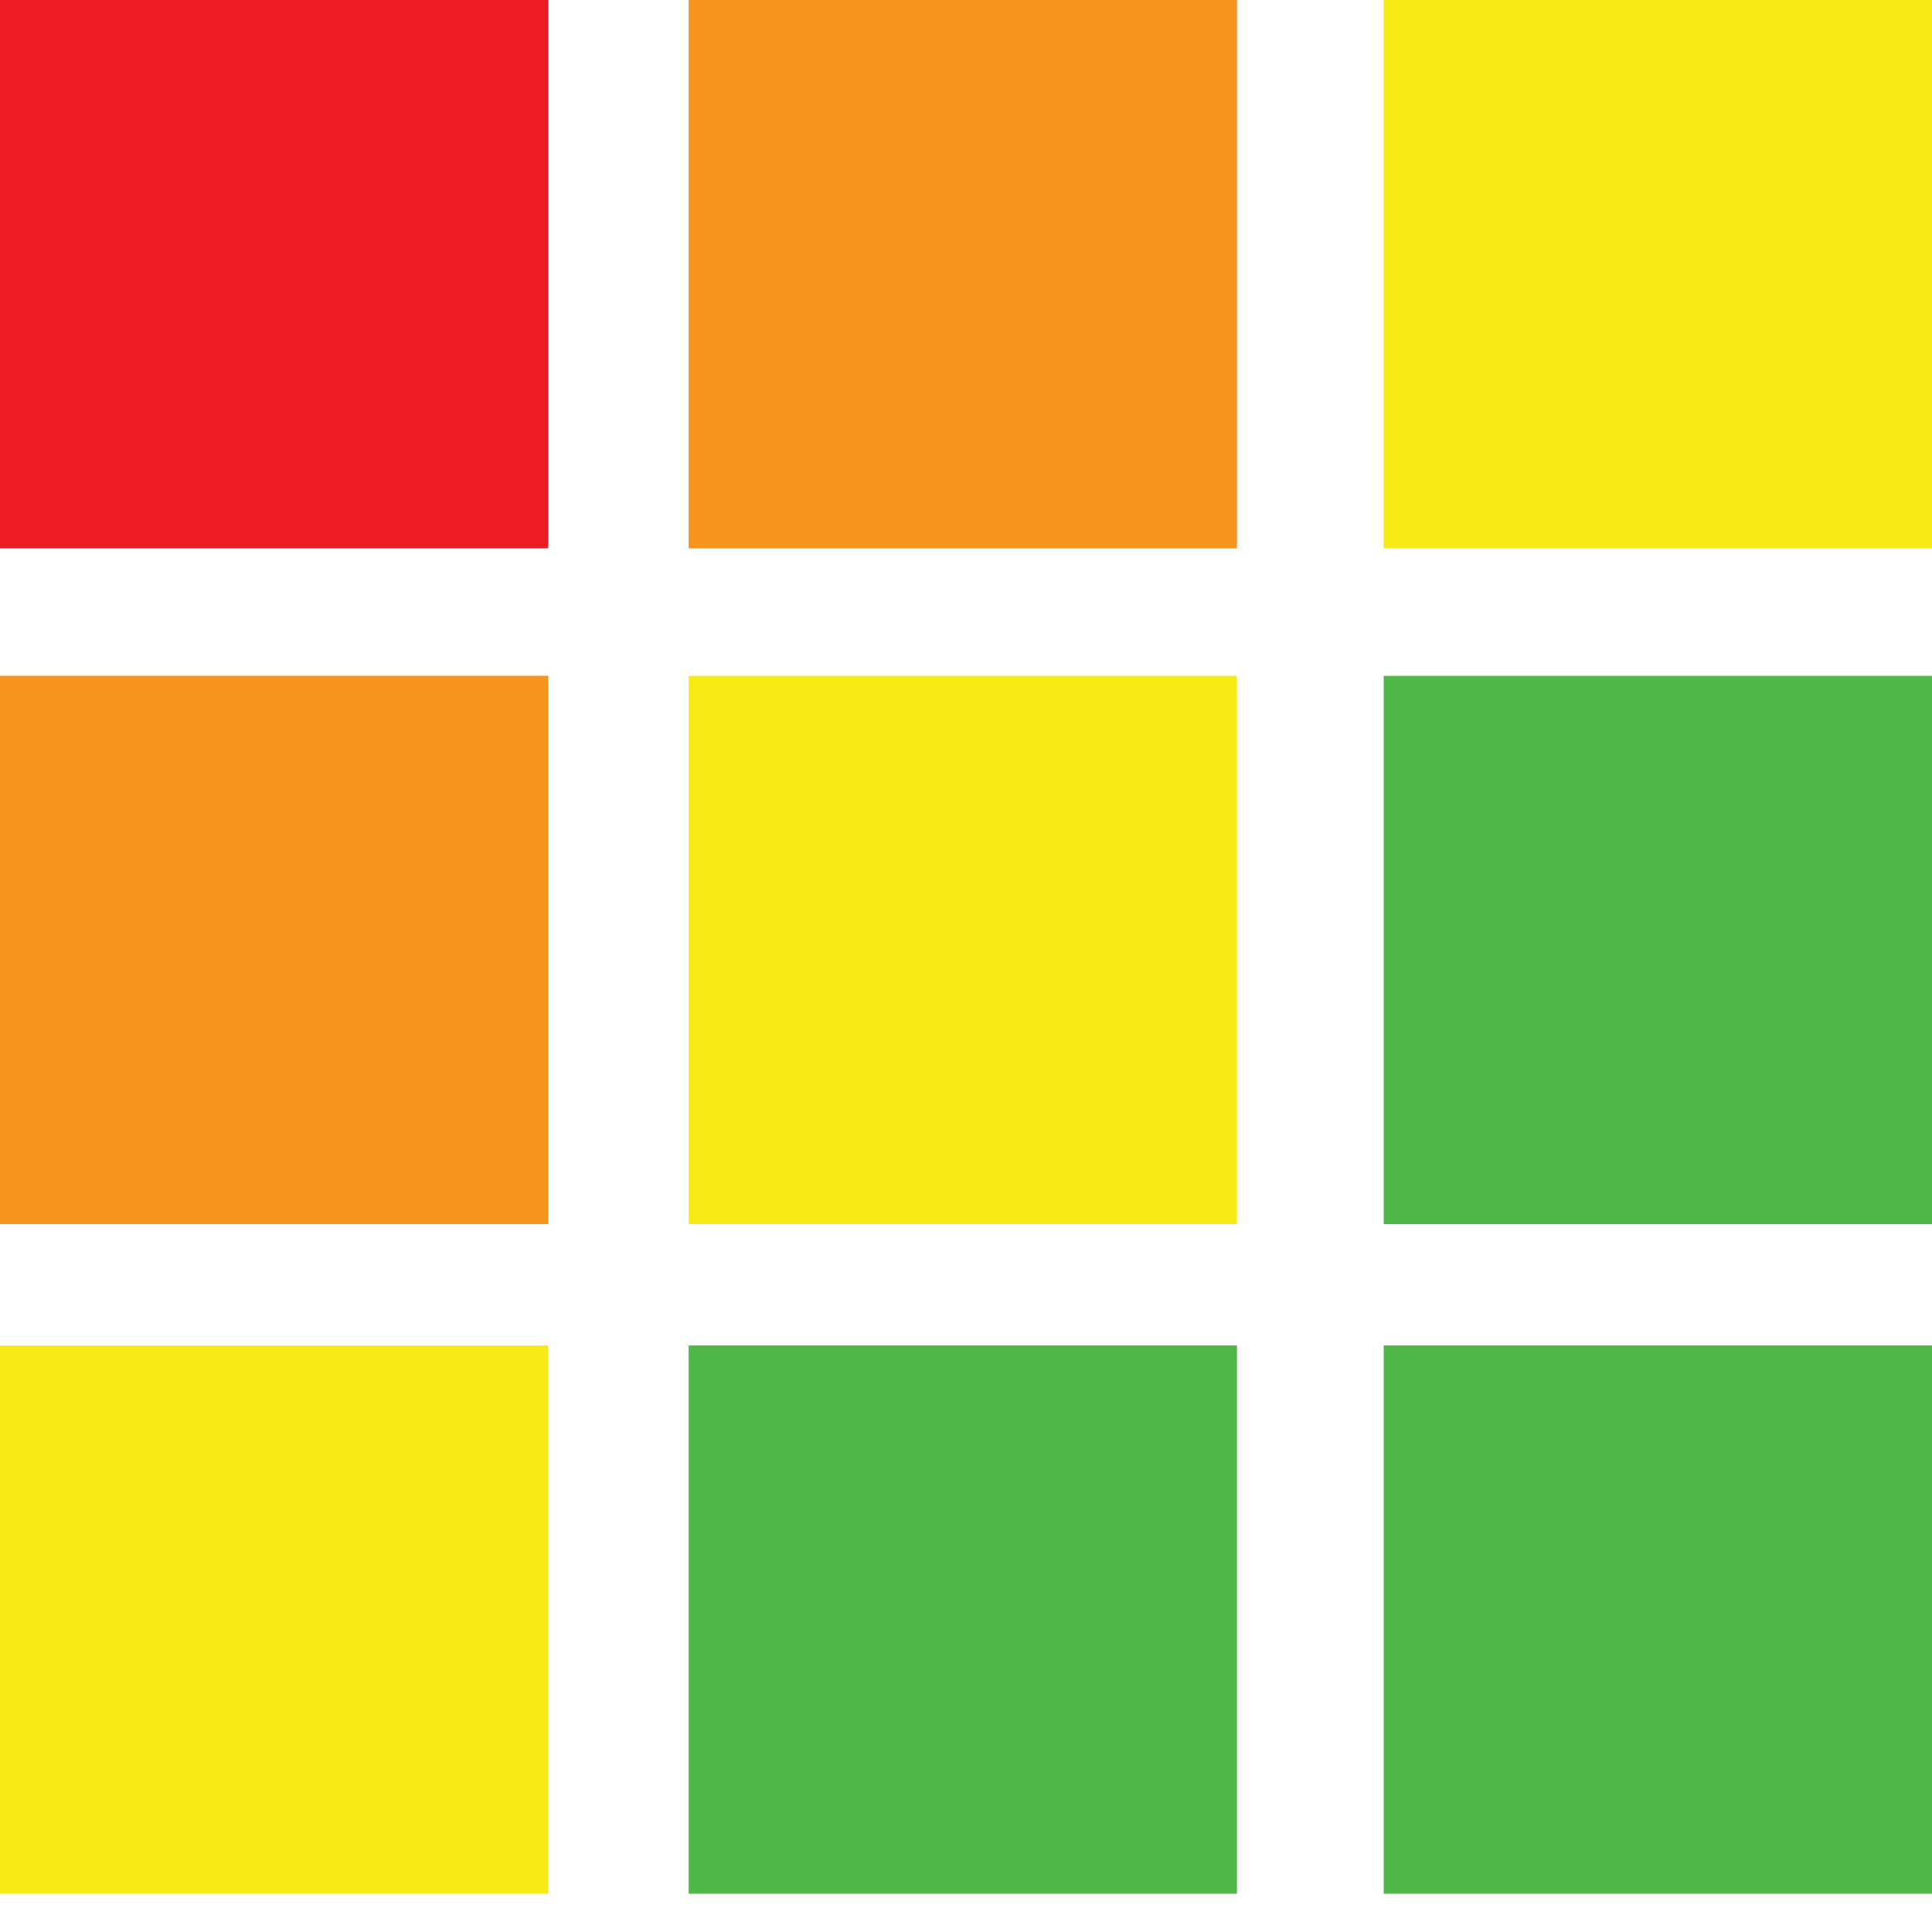 <svg xmlns="http://www.w3.org/2000/svg" width="16" height="16" viewBox="0 0 16 16">
    <g fill="none" fill-rule="evenodd">
        <path fill="#4FB848" d="M11.459 11.142H16v4.541h-4.541zM5.703 11.142h4.541v4.541H5.703z"/>
        <path fill="#F6EC13" d="M0 11.142h4.541v4.541H0z"/>
        <path fill="#4FB848" d="M11.459 5.597H16v4.541h-4.541z"/>
        <path fill="#F6EC13" d="M5.703 5.597h4.541v4.541H5.703z"/>
        <path fill="#F7941E" d="M0 5.597h4.541v4.541H0z"/>
        <path fill="#F6EC13" d="M11.459 0H16v4.541h-4.541z"/>
        <path fill="#F7941E" d="M5.703 0h4.541v4.541H5.703z"/>
        <path fill="#ED1C24" d="M0 0h4.541v4.541H0z"/>
    </g>
</svg>
